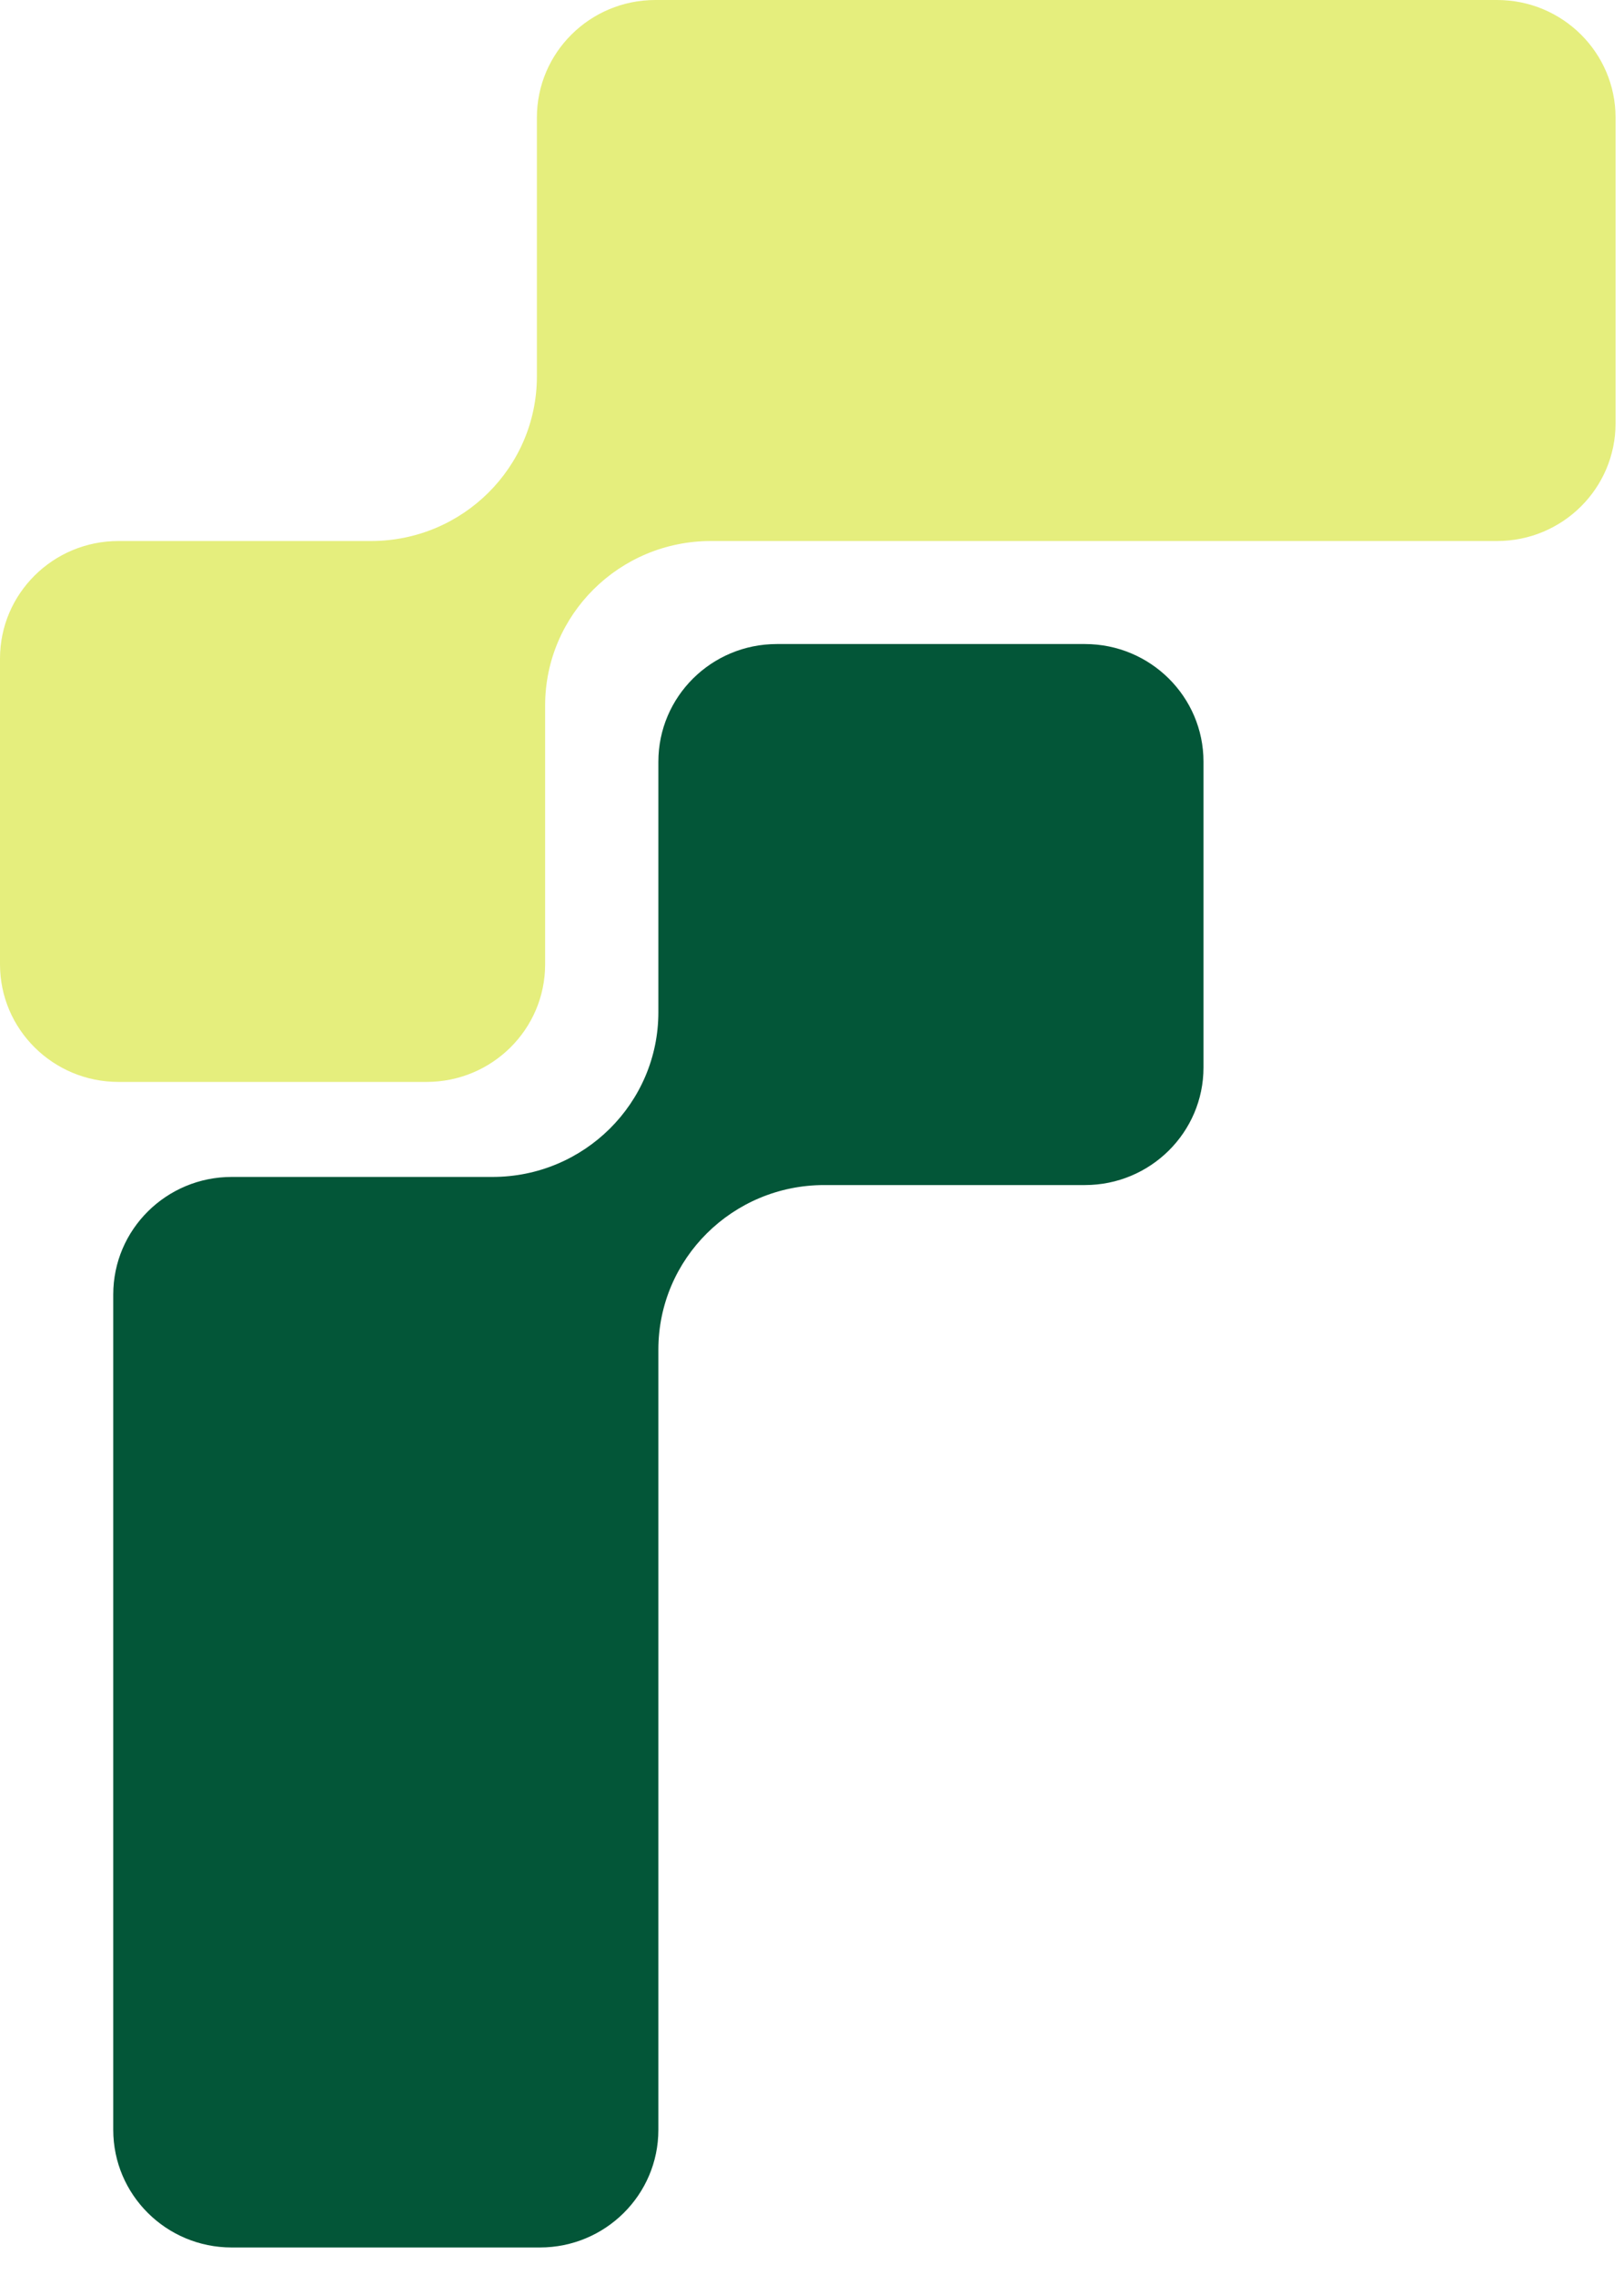 <svg width="15" height="21" viewBox="0 0 15 21" fill="none" xmlns="http://www.w3.org/2000/svg">
<g clip-path="url(#clip0_1052_4513)">
<path d="M14.922 1.085V3.908C14.922 4.508 14.432 4.994 13.828 4.994H6.567C5.721 4.994 5.035 5.674 5.035 6.513V8.902C5.035 9.501 4.545 9.987 3.94 9.987H1.094C0.49 9.987 0 9.501 0 8.902V6.079C0 5.48 0.49 4.994 1.094 4.994H3.427C4.273 4.994 4.959 4.313 4.959 3.474V1.085C4.959 0.486 5.449 0 6.053 0H13.828C14.432 0 14.922 0.486 14.922 1.085Z" fill="#E5EE7D"/>
<path d="M2.14 20.746H4.986C5.591 20.746 6.081 20.26 6.081 19.66V12.458C6.081 11.619 6.767 10.939 7.613 10.939H10.021C10.625 10.939 11.116 10.453 11.116 9.854V7.031C11.116 6.431 10.625 5.945 10.021 5.945H7.175C6.571 5.945 6.081 6.431 6.081 7.031V9.344C6.081 10.183 5.395 10.864 4.549 10.864H2.14C1.536 10.864 1.046 11.35 1.046 11.949V19.66C1.046 20.26 1.536 20.746 2.14 20.746Z" fill="#035638"/>
</g>
<defs>
<clipPath id="clip0_1052_4513">
<rect width="14.922" height="20.746" fill="white"/>
</clipPath>
</defs>
</svg>
